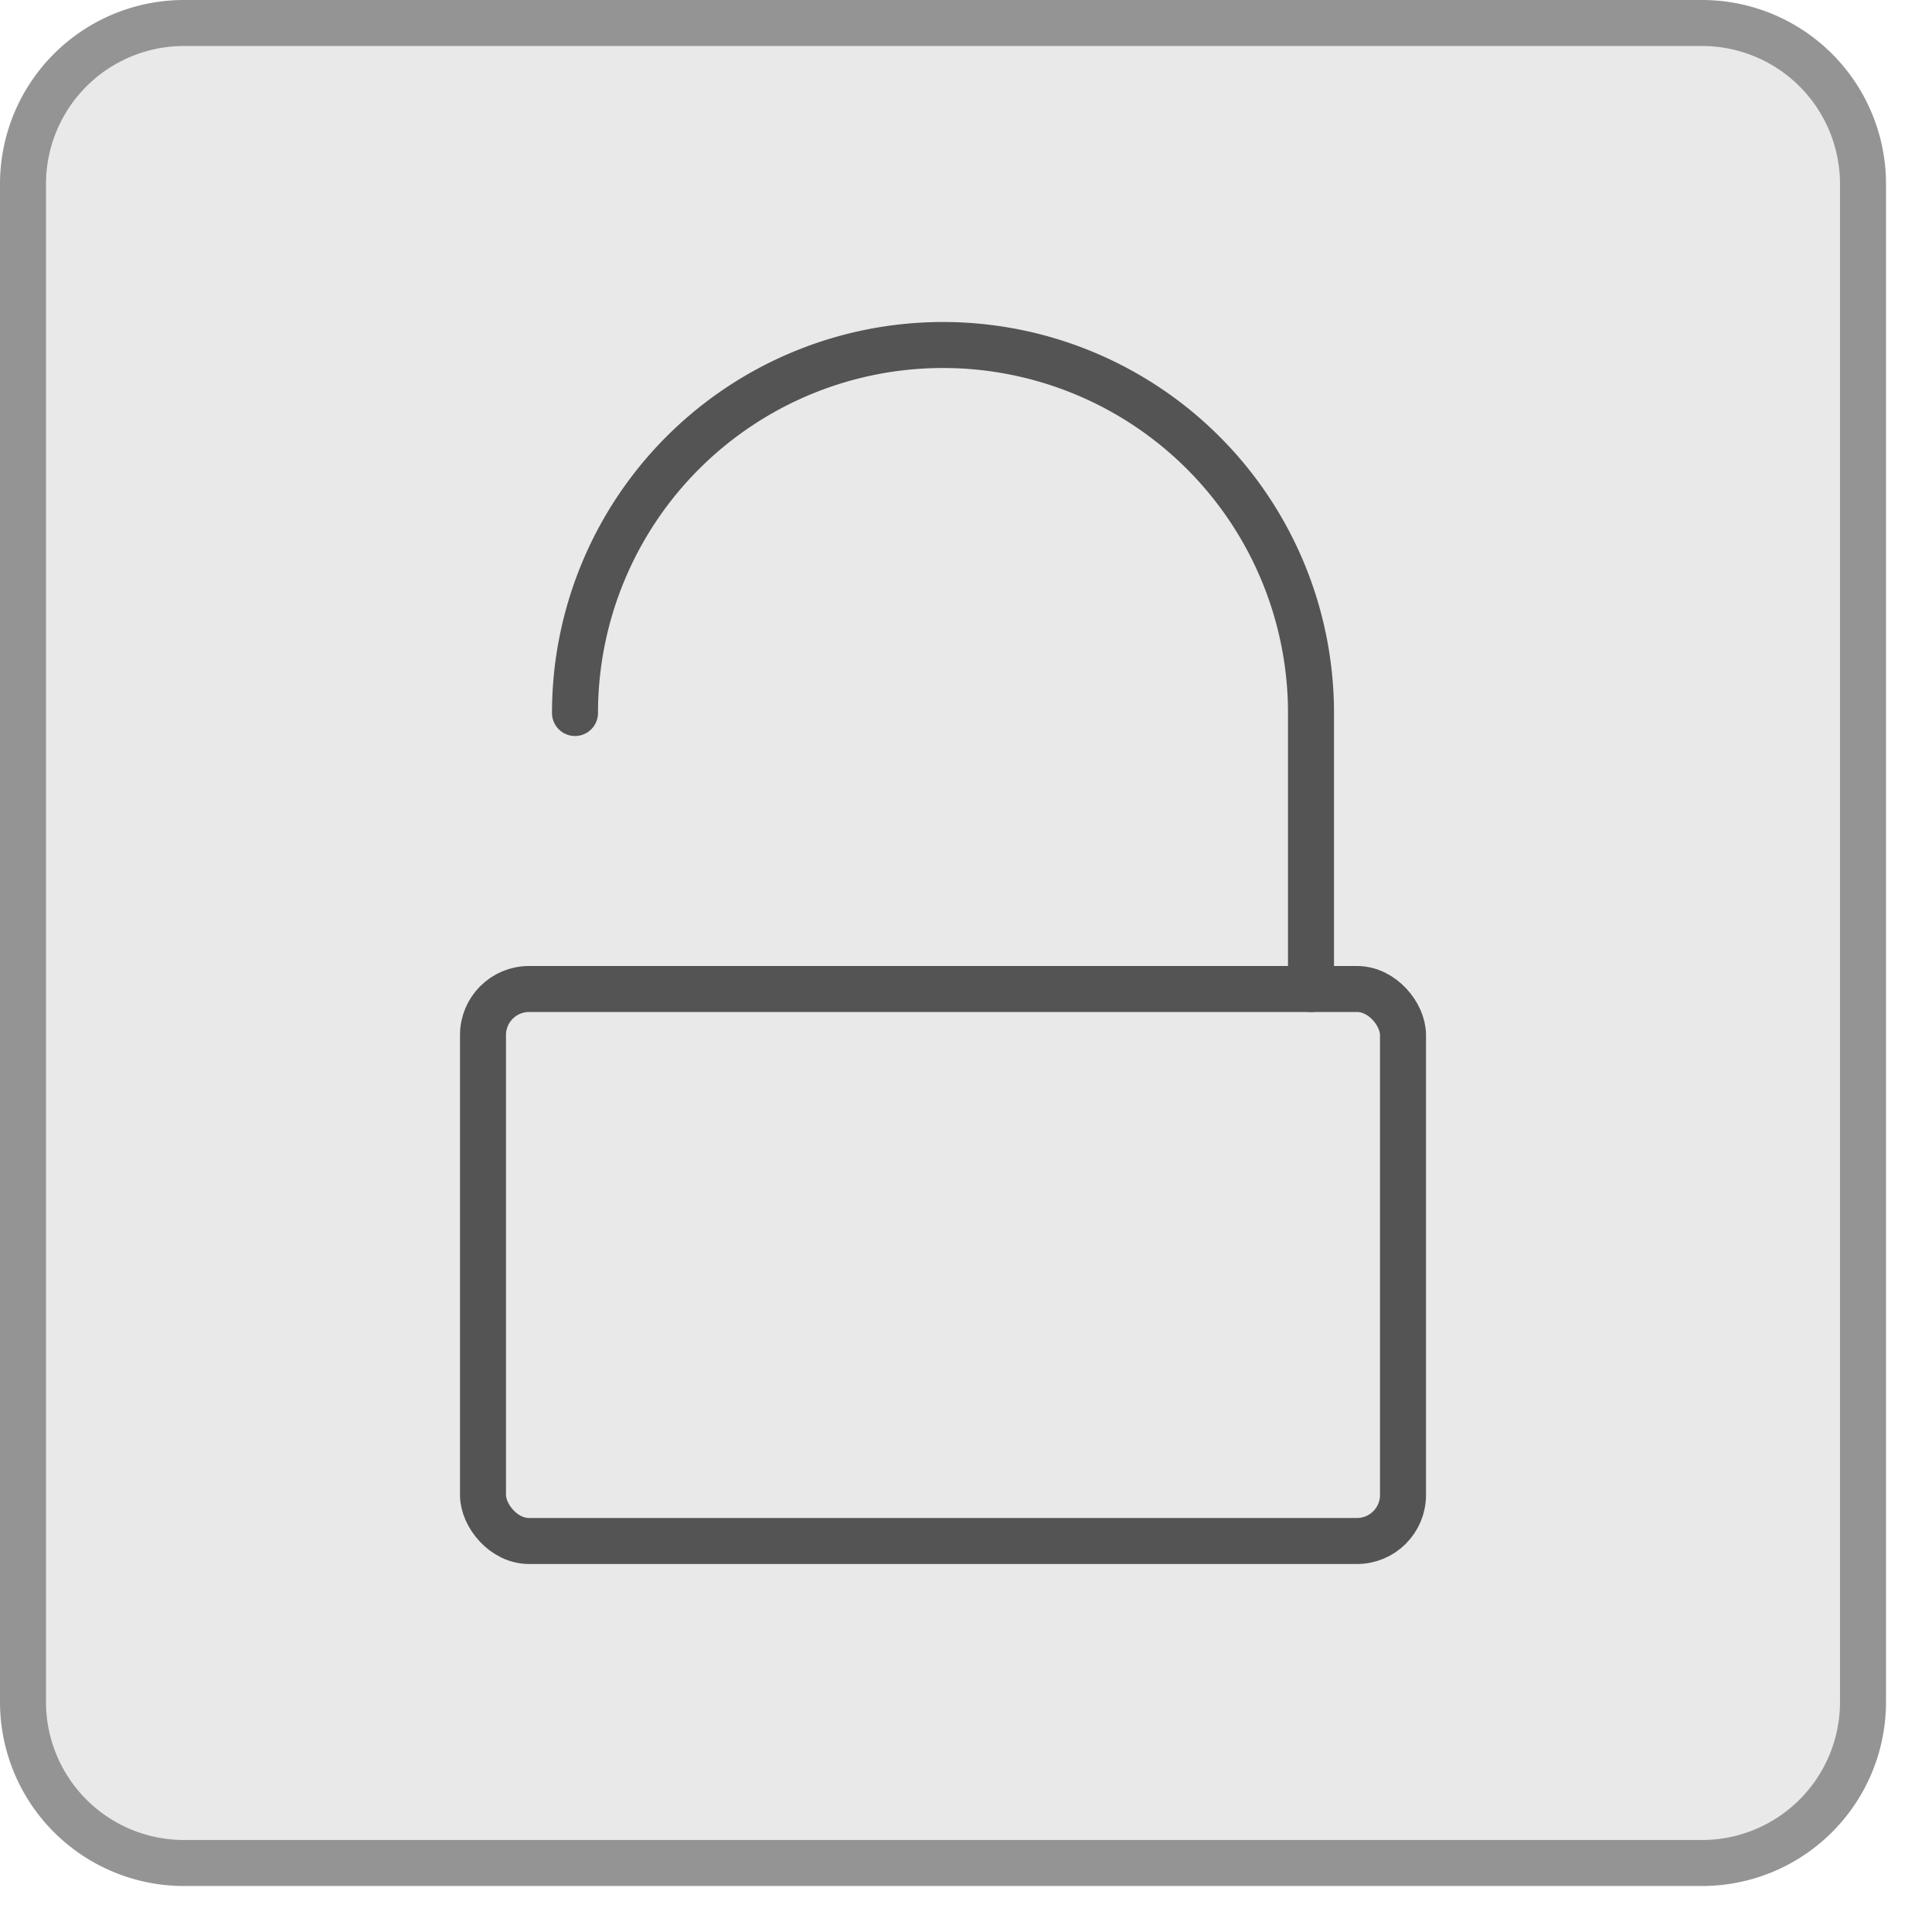 <svg xmlns="http://www.w3.org/2000/svg" viewBox="0 0 42 42"><rect x="0.5" y="0.5" width="40" height="40" rx="3.5" style="fill:#e9e9e9"/><path d="M37,1a3,3,0,0,1,3,3V37a3,3,0,0,1-3,3H4a3,3,0,0,1-3-3V4A3,3,0,0,1,4,1H37m0-1H4A4,4,0,0,0,0,4V37a4,4,0,0,0,4,4H37a4,4,0,0,0,4-4V4a4,4,0,0,0-4-4Z" style="fill:#949494"/><path d="M28.5,21.5v-6a8,8,0,0,0-8-8h0a8,8,0,0,0-8,8" style="fill:none;stroke:#545454;stroke-linecap:round;stroke-linejoin:round"/><rect x="10.5" y="21.5" width="20" height="12" rx="1" style="fill:none;stroke:#545454;stroke-linecap:round;stroke-linejoin:round"/></svg>